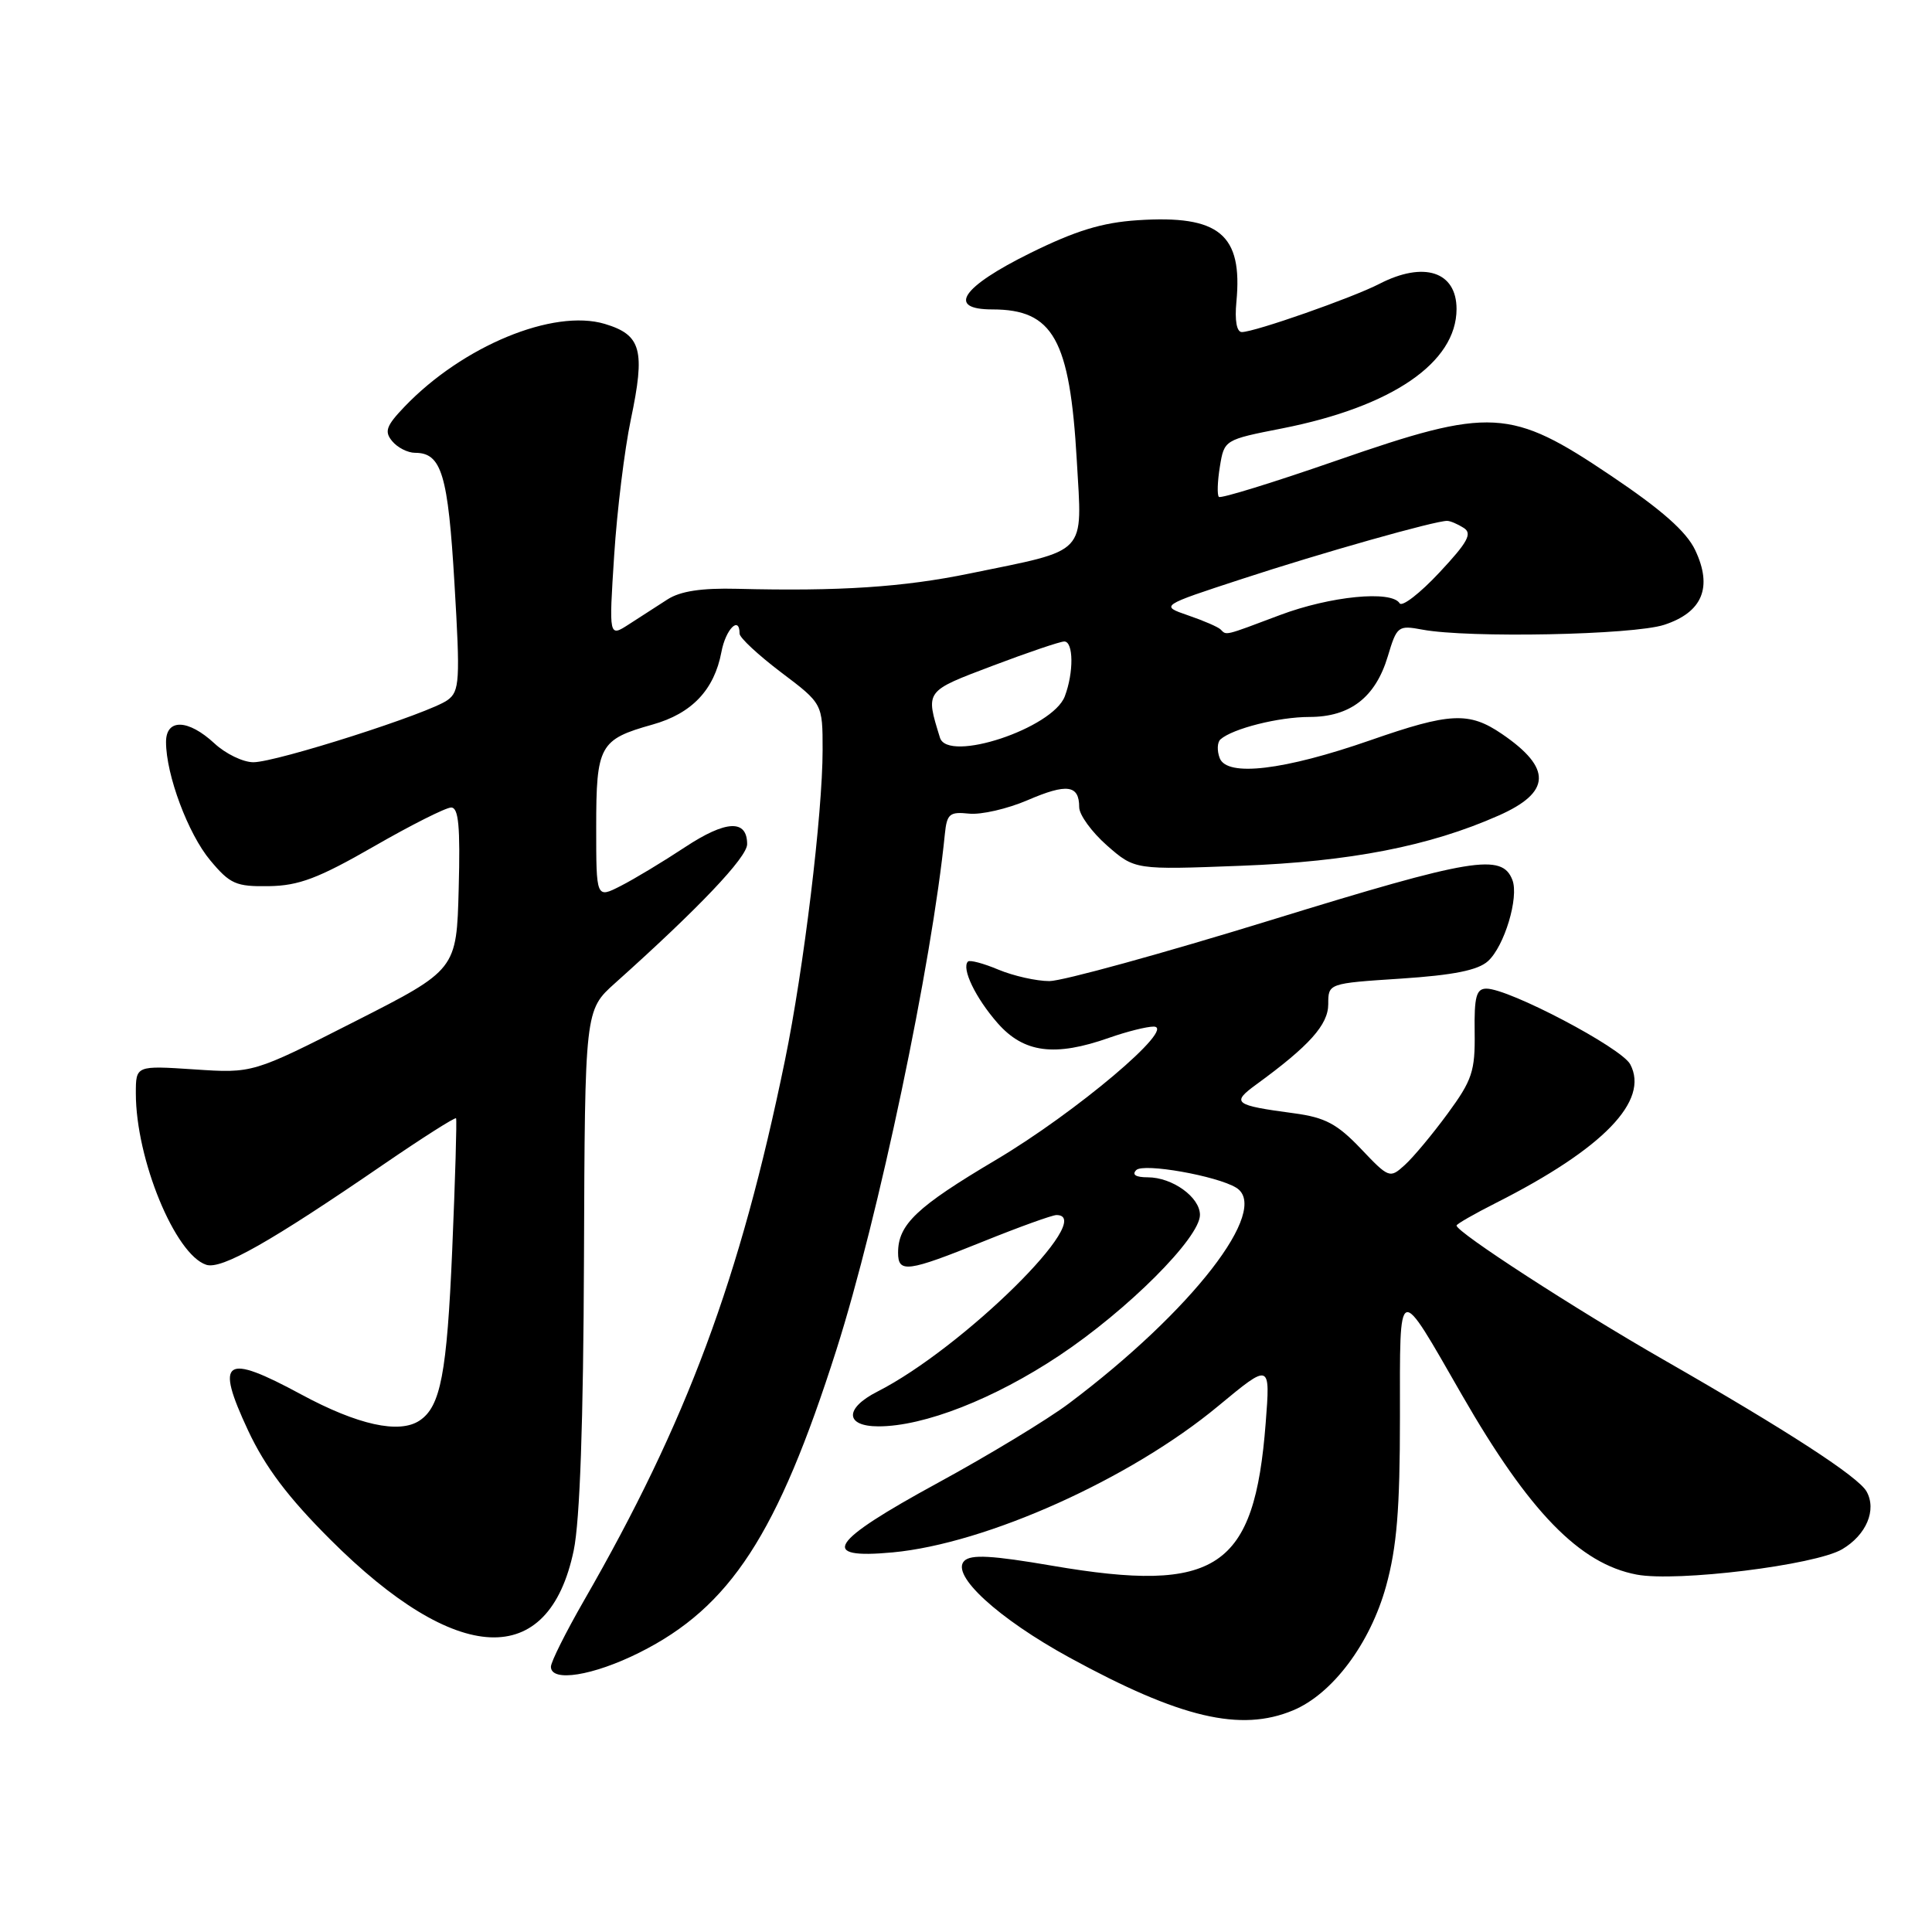 <?xml version="1.0" encoding="UTF-8" standalone="no"?>
<!DOCTYPE svg PUBLIC "-//W3C//DTD SVG 1.1//EN" "http://www.w3.org/Graphics/SVG/1.1/DTD/svg11.dtd" >
<svg xmlns="http://www.w3.org/2000/svg" xmlns:xlink="http://www.w3.org/1999/xlink" version="1.1" viewBox="0 0 256 256">
 <g >
 <path fill="currentColor"
d=" M 171.34 226.63 C 176.57 224.45 181.56 217.77 183.66 210.18 C 185.09 205.00 185.50 199.96 185.50 187.76 C 185.50 169.68 185.09 169.83 193.71 184.83 C 202.62 200.33 209.31 207.21 216.86 208.64 C 222.18 209.65 240.54 207.39 244.10 205.28 C 247.30 203.39 248.70 200.08 247.33 197.63 C 246.24 195.68 236.90 189.61 220.50 180.21 C 208.65 173.42 193.00 163.27 193.00 162.39 C 193.00 162.19 195.36 160.84 198.25 159.38 C 212.46 152.19 218.59 145.85 216.01 141.02 C 214.83 138.82 199.96 131.00 196.96 131.00 C 195.62 131.00 195.33 132.05 195.40 136.79 C 195.47 141.95 195.07 143.13 191.82 147.56 C 189.81 150.30 187.26 153.36 186.14 154.37 C 184.16 156.17 184.04 156.13 180.31 152.20 C 177.19 148.93 175.59 148.07 171.50 147.52 C 163.49 146.45 163.10 146.15 166.49 143.68 C 173.50 138.57 176.00 135.78 176.00 133.05 C 176.00 130.30 176.00 130.30 185.65 129.67 C 192.60 129.21 195.83 128.56 197.16 127.36 C 199.34 125.39 201.29 118.91 200.40 116.60 C 199.03 113.04 195.13 113.68 168.53 121.88 C 154.03 126.35 140.77 130.00 139.05 130.00 C 137.34 130.00 134.31 129.32 132.31 128.49 C 130.32 127.65 128.50 127.17 128.26 127.41 C 127.37 128.30 129.26 132.23 132.19 135.57 C 135.66 139.52 139.76 140.06 147.00 137.50 C 149.34 136.68 151.98 136.02 152.88 136.03 C 155.95 136.10 142.54 147.42 131.95 153.70 C 121.46 159.92 119.00 162.25 119.00 165.99 C 119.00 168.72 120.23 168.56 130.29 164.50 C 135.07 162.57 139.43 161.00 139.99 161.00 C 145.47 161.00 127.58 178.64 116.25 184.40 C 111.88 186.62 111.96 189.00 116.41 189.00 C 122.45 189.00 131.72 185.37 140.36 179.62 C 149.41 173.60 159.00 164.01 159.00 160.98 C 159.00 158.63 155.34 156.00 152.08 156.00 C 150.49 156.00 149.95 155.65 150.56 155.04 C 151.52 154.08 161.26 155.81 163.81 157.38 C 168.41 160.22 157.93 173.73 141.63 185.97 C 138.81 188.09 130.99 192.83 124.25 196.50 C 109.89 204.33 108.41 206.62 118.28 205.70 C 130.71 204.54 149.80 195.96 161.44 186.29 C 168.33 180.58 168.33 180.58 167.71 188.56 C 166.22 207.88 161.25 211.20 139.44 207.47 C 131.44 206.10 128.66 205.94 127.77 206.83 C 125.93 208.67 132.25 214.46 141.72 219.64 C 156.38 227.65 164.38 229.54 171.34 226.63 Z  M 84.72 218.98 C 96.76 212.96 103.03 203.33 110.83 178.85 C 116.41 161.31 123.48 127.70 125.20 110.50 C 125.47 107.84 125.83 107.54 128.40 107.81 C 129.99 107.98 133.49 107.18 136.18 106.02 C 141.38 103.78 143.00 104.00 143.00 106.96 C 143.00 107.97 144.66 110.25 146.68 112.03 C 150.37 115.26 150.37 115.26 164.43 114.72 C 178.92 114.17 189.41 112.12 198.54 108.08 C 205.55 104.99 205.68 101.80 199.01 97.25 C 194.65 94.28 192.13 94.41 181.57 98.09 C 170.14 102.07 162.59 102.97 161.62 100.46 C 161.24 99.47 161.29 98.35 161.72 97.97 C 163.33 96.54 169.44 95.00 173.51 95.00 C 178.91 95.00 182.26 92.40 183.89 86.97 C 185.09 82.95 185.26 82.83 188.48 83.43 C 194.58 84.57 216.41 84.14 220.52 82.79 C 225.59 81.13 226.96 77.82 224.62 72.89 C 223.46 70.44 220.20 67.56 213.46 63.03 C 200.14 54.06 197.58 53.92 177.09 61.03 C 168.77 63.92 161.75 66.09 161.51 65.84 C 161.26 65.60 161.32 63.79 161.64 61.83 C 162.22 58.28 162.23 58.27 169.92 56.76 C 184.45 53.89 192.99 48.05 193.00 40.95 C 193.00 35.98 188.67 34.57 182.76 37.62 C 179.22 39.45 166.24 44.00 164.55 44.00 C 163.87 44.00 163.59 42.47 163.83 39.99 C 164.68 31.05 161.56 28.47 150.76 29.18 C 146.03 29.49 142.54 30.56 136.50 33.54 C 127.40 38.04 125.42 41.00 131.49 41.00 C 139.55 41.00 141.76 44.95 142.68 61.00 C 143.40 73.72 144.33 72.74 128.50 75.99 C 119.66 77.81 111.22 78.36 97.69 78.02 C 92.95 77.90 90.14 78.33 88.44 79.43 C 87.10 80.29 84.80 81.77 83.34 82.72 C 80.68 84.44 80.68 84.44 81.38 73.60 C 81.76 67.63 82.76 59.55 83.58 55.63 C 85.53 46.37 84.99 44.38 80.14 42.92 C 73.32 40.88 61.30 45.85 53.60 53.89 C 51.17 56.43 50.90 57.18 51.97 58.46 C 52.67 59.31 54.03 60.00 55.00 60.00 C 58.51 60.00 59.37 62.85 60.22 77.33 C 60.99 90.23 60.90 91.60 59.31 92.76 C 56.93 94.51 36.63 101.00 33.57 101.00 C 32.21 101.00 29.89 99.88 28.41 98.50 C 24.93 95.28 22.00 95.19 22.00 98.32 C 22.00 102.66 24.92 110.49 27.86 114.00 C 30.49 117.15 31.27 117.49 35.64 117.42 C 39.59 117.36 42.19 116.38 49.50 112.18 C 54.45 109.33 59.08 107.00 59.78 107.00 C 60.77 107.00 61.00 109.52 60.78 117.75 C 60.50 128.50 60.50 128.50 47.00 135.36 C 33.50 142.22 33.50 142.22 25.75 141.70 C 18.00 141.19 18.00 141.19 18.00 144.88 C 18.00 153.59 23.20 166.24 27.33 167.59 C 29.35 168.25 35.79 164.60 50.85 154.27 C 55.99 150.75 60.30 148.01 60.43 148.18 C 60.55 148.36 60.32 156.22 59.92 165.64 C 59.22 182.00 58.38 186.38 55.60 188.23 C 52.91 190.03 47.41 188.82 39.91 184.77 C 29.70 179.25 28.46 180.10 32.88 189.56 C 35.15 194.40 38.16 198.40 43.76 203.99 C 60.54 220.76 72.71 221.30 76.02 205.44 C 76.84 201.50 77.30 188.46 77.38 166.67 C 77.50 133.85 77.50 133.85 81.50 130.27 C 92.56 120.37 99.00 113.60 99.00 111.86 C 99.00 108.54 96.20 108.67 90.76 112.26 C 87.87 114.17 84.04 116.48 82.25 117.39 C 79.00 119.05 79.00 119.05 79.00 109.60 C 79.00 98.78 79.44 97.98 86.46 96.01 C 91.67 94.55 94.64 91.42 95.59 86.40 C 96.15 83.37 98.00 81.51 98.00 83.97 C 98.00 84.50 100.48 86.80 103.50 89.09 C 109.00 93.24 109.00 93.24 109.00 99.38 C 109.00 107.77 106.50 128.40 104.01 140.50 C 98.06 169.46 91.03 188.36 77.37 212.10 C 74.97 216.28 73.00 220.21 73.00 220.85 C 73.00 222.94 78.58 222.05 84.72 218.98 Z  M 124.55 97.75 C 122.62 91.48 122.51 91.63 131.55 88.21 C 136.22 86.44 140.48 85.00 141.02 85.00 C 142.25 85.00 142.29 89.11 141.09 92.27 C 139.48 96.51 125.59 101.11 124.55 97.75 Z  M 161.74 83.41 C 161.42 83.08 159.48 82.24 157.43 81.54 C 153.72 80.26 153.72 80.26 164.61 76.70 C 175.09 73.26 190.23 68.98 191.76 69.02 C 192.17 69.02 193.15 69.44 193.95 69.95 C 195.12 70.69 194.49 71.84 190.72 75.87 C 188.15 78.62 185.78 80.45 185.46 79.94 C 184.38 78.19 176.27 78.99 169.60 81.50 C 162.14 84.31 162.54 84.21 161.74 83.41 Z "/>
</g>
</svg>